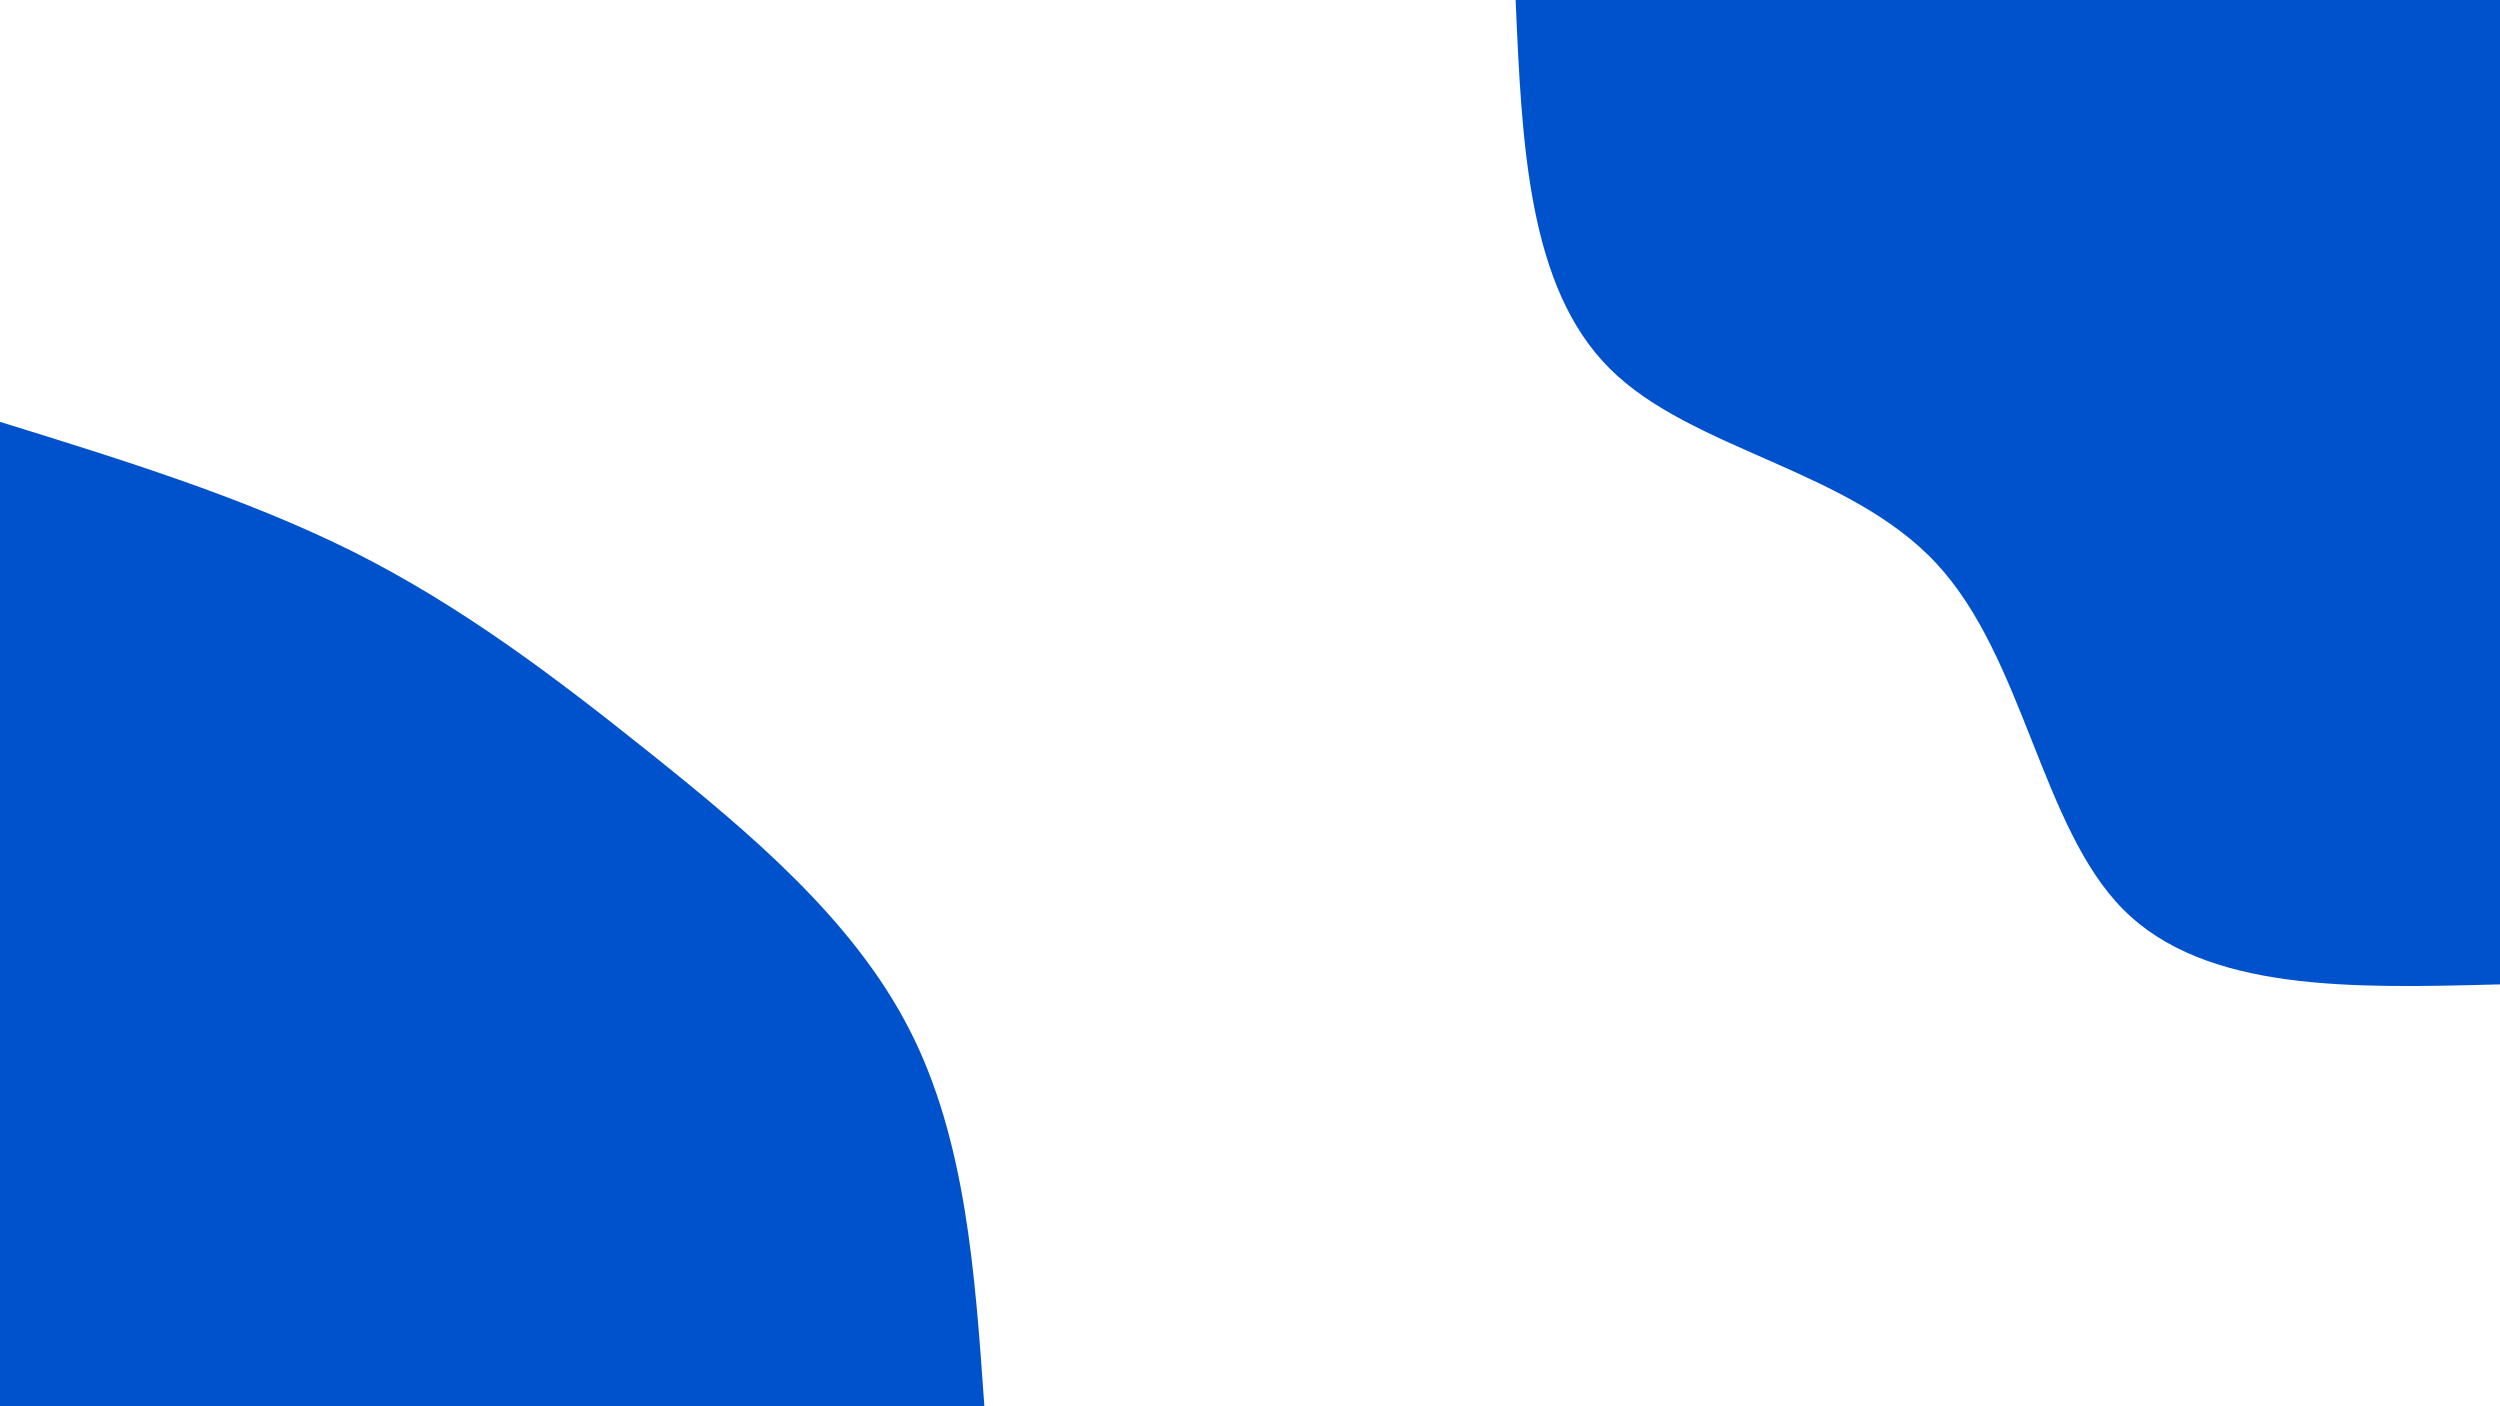 <svg id="visual" viewBox="0 0 960 540" width="960" height="540" xmlns="http://www.w3.org/2000/svg" xmlns:xlink="http://www.w3.org/1999/xlink" version="1.1"><rect x="0" y="0" width="960" height="540" fill="#fff"></rect><defs><linearGradient id="grad1_0" x1="43.8%" y1="0%" x2="100%" y2="100%"><stop offset="14.444%" stop-color="#ffffff" stop-opacity="1"></stop><stop offset="85.556%" stop-color="#ffffff" stop-opacity="1"></stop></linearGradient></defs><defs><linearGradient id="grad2_0" x1="0%" y1="0%" x2="56.3%" y2="100%"><stop offset="14.444%" stop-color="#ffffff" stop-opacity="1"></stop><stop offset="85.556%" stop-color="#ffffff" stop-opacity="1"></stop></linearGradient></defs><g transform="translate(960, 0)"><path d="M0 378C-56.5 379.5 -113.1 381 -144.7 349.2C-176.2 317.5 -182.8 252.5 -216.4 216.4C-249.9 180.2 -310.4 172.9 -341.8 141.6C-373.3 110.3 -375.6 55.2 -378 0L0 0Z" fill="#0052cc"></path></g><g transform="translate(0, 540)"><path d="M0 -378C47.2 -363.4 94.5 -348.7 135.9 -328C177.2 -307.2 212.7 -280.4 250.3 -250.3C287.9 -220.2 327.6 -186.9 349.2 -144.7C370.9 -102.4 374.4 -51.2 378 0L0 0Z" fill="#0052cc"></path></g></svg>
